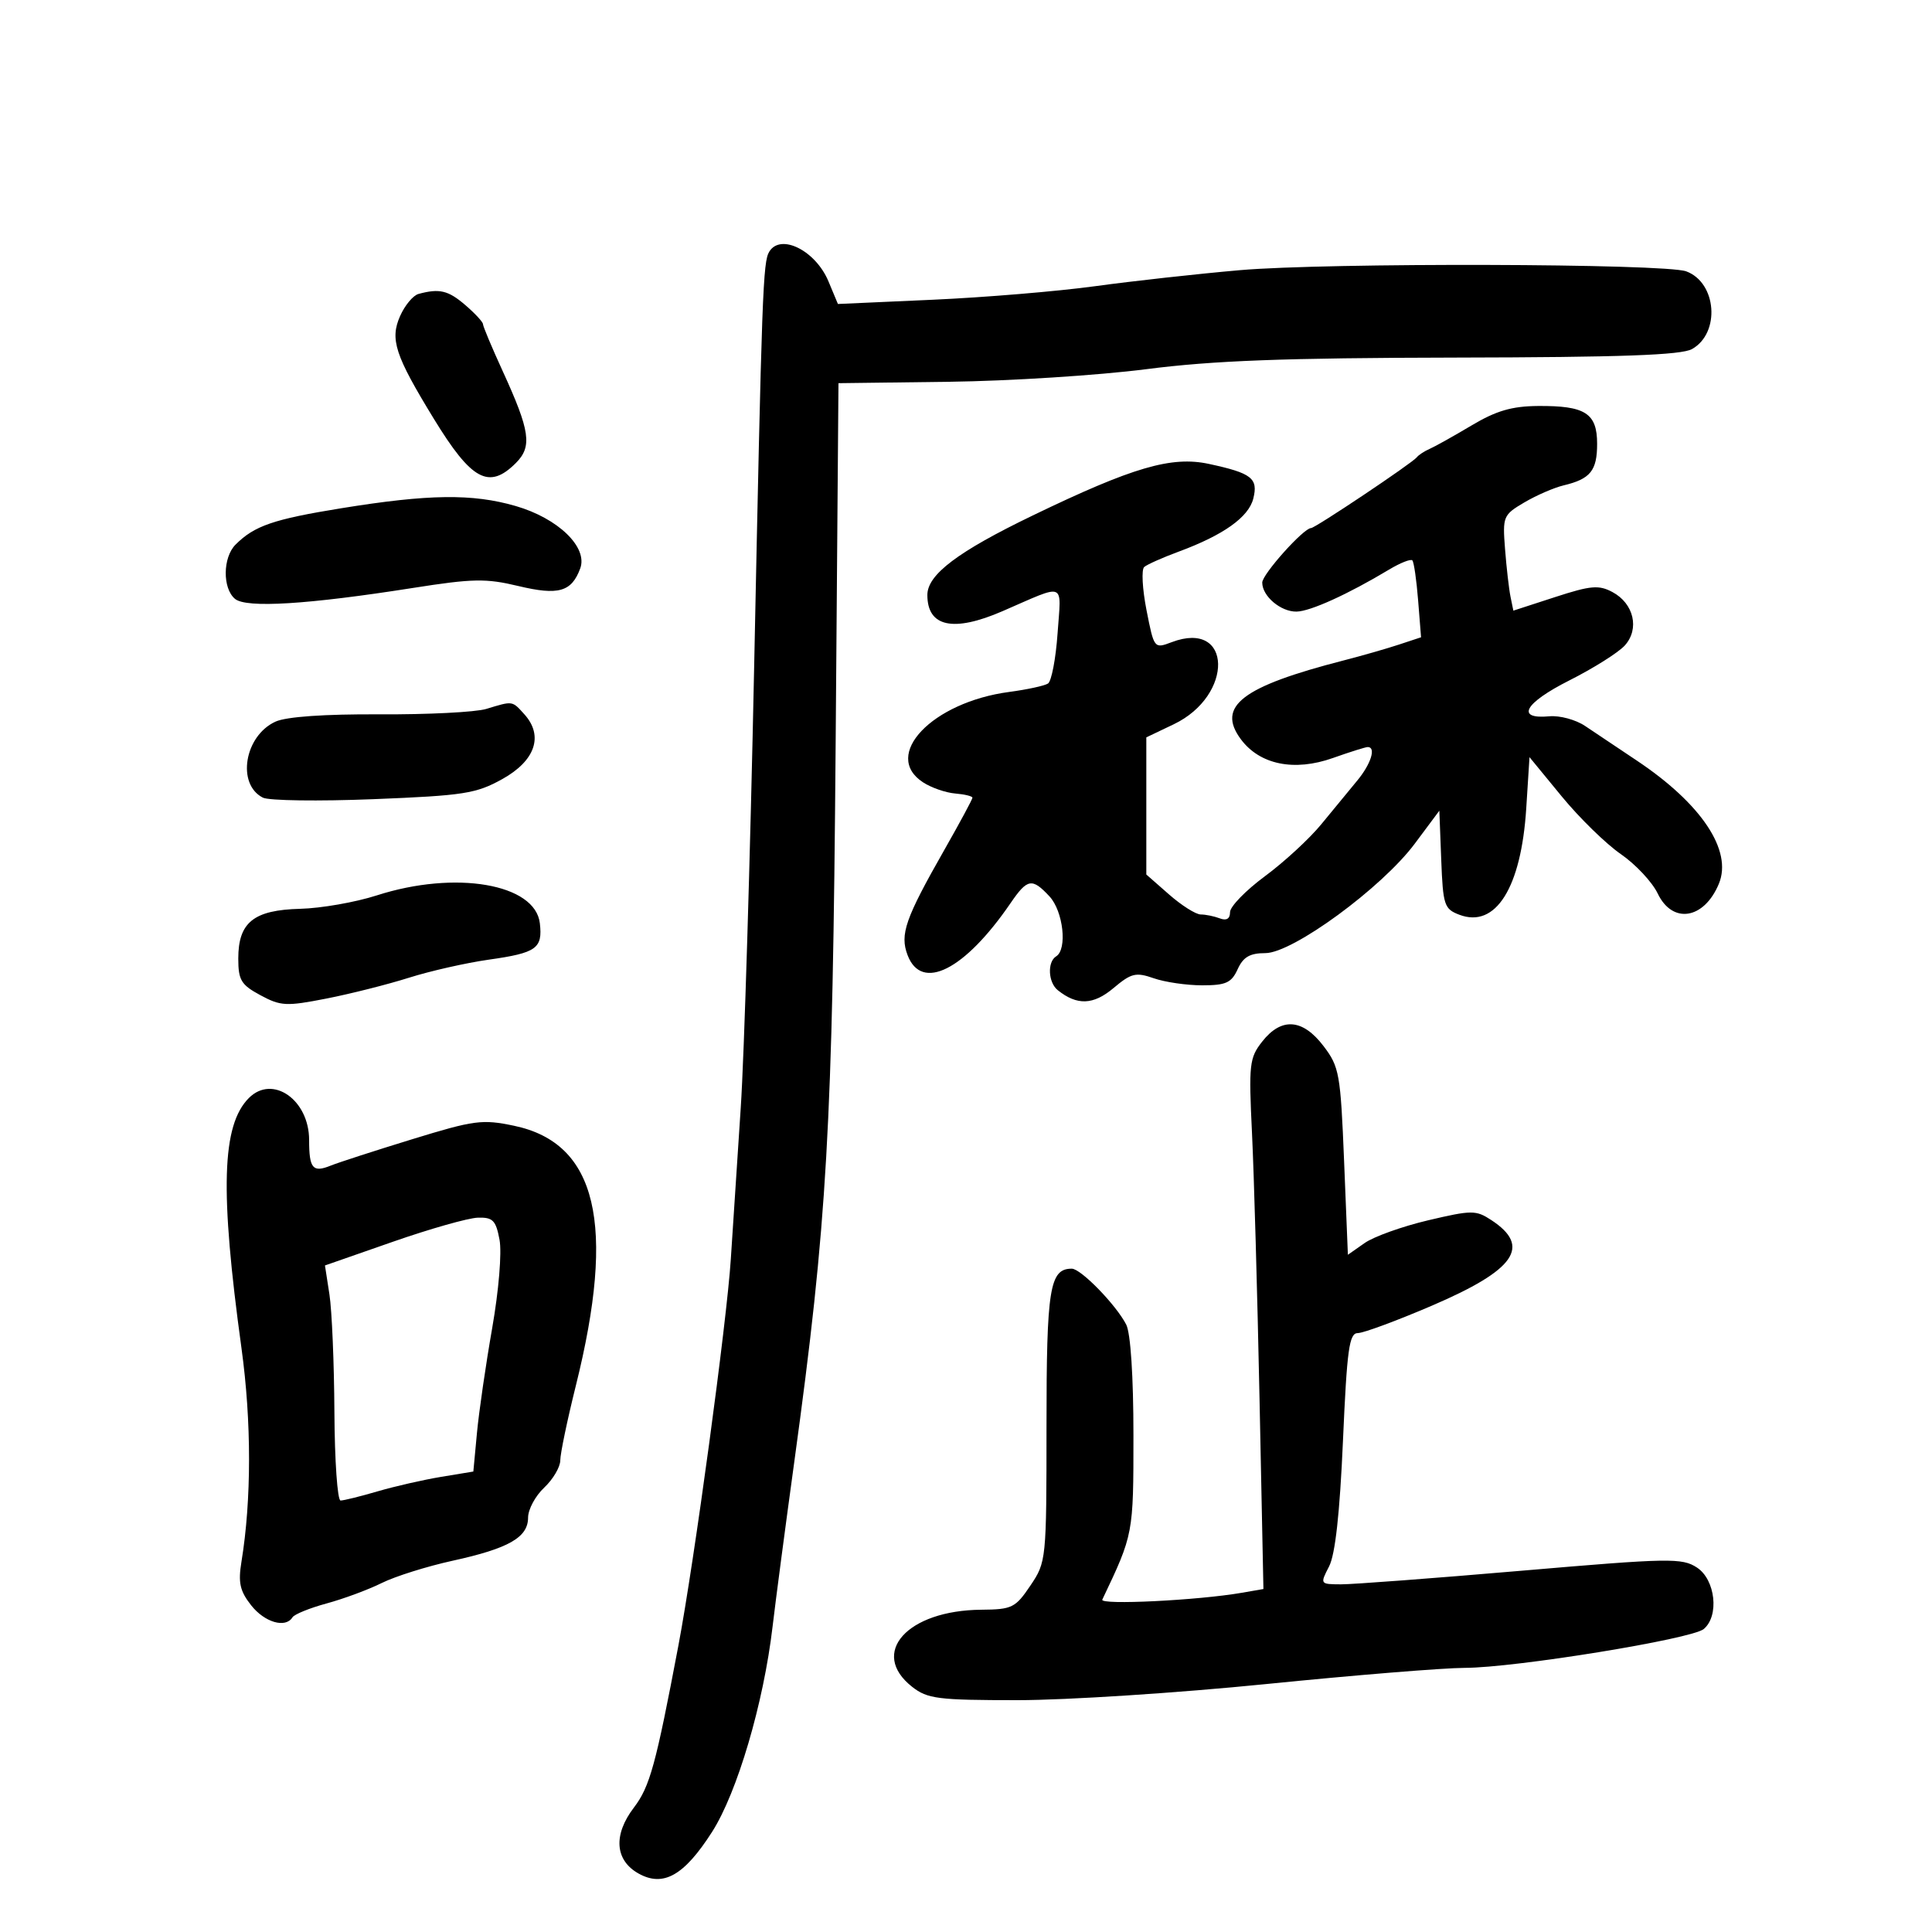 <svg xmlns="http://www.w3.org/2000/svg" width="300" height="300" viewBox="0 0 300 300" version="1.1">
	<path d="M 119.458 39.069 C 118.468 40.669, 118.314 44.908, 117.105 103.500 C 116.493 133.200, 115.556 164.025, 115.023 172 C 114.490 179.975, 113.797 190.550, 113.481 195.500 C 112.863 205.215, 107.809 242.484, 105.345 255.500 C 101.827 274.085, 100.907 277.433, 98.426 280.686 C 95.198 284.919, 95.480 288.867, 99.157 290.921 C 103 293.068, 106.233 291.238, 110.567 284.463 C 114.480 278.345, 118.572 264.462, 119.966 252.573 C 120.422 248.683, 121.938 237.175, 123.335 227 C 128.457 189.681, 129.292 175.191, 129.759 115.500 L 130.197 59.500 147.330 59.283 C 156.752 59.163, 170.545 58.284, 177.981 57.328 C 188.403 55.989, 199.403 55.576, 226 55.525 C 251.770 55.476, 261.066 55.141, 262.738 54.201 C 267.162 51.713, 266.580 43.890, 261.840 42.136 C 258.511 40.905, 206.064 40.767, 192.500 41.954 C 185.900 42.531, 175.775 43.653, 170 44.446 C 164.225 45.239, 152.888 46.184, 144.806 46.545 L 130.111 47.202 128.640 43.682 C 126.649 38.915, 121.234 36.194, 119.458 39.069 M 64.981 45.645 C 64.146 45.872, 62.862 47.414, 62.128 49.073 C 60.525 52.694, 61.334 55.162, 67.348 65 C 73.224 74.613, 75.926 76.074, 80.104 71.896 C 82.666 69.334, 82.322 66.936, 78.053 57.616 C 76.374 53.950, 75 50.676, 75 50.341 C 75 50.007, 73.763 48.668, 72.250 47.368 C 69.598 45.087, 68.229 44.762, 64.981 45.645 M 228.500 66.065 C 225.750 67.704, 222.825 69.340, 222 69.700 C 221.175 70.060, 220.275 70.648, 220 71.008 C 219.323 71.892, 204.223 82, 203.578 82 C 202.423 82, 196 89.171, 196 90.462 C 196 92.573, 198.870 95.004, 201.321 94.969 C 203.452 94.938, 209.316 92.277, 215.685 88.451 C 217.437 87.399, 219.069 86.754, 219.311 87.019 C 219.554 87.283, 219.956 90.078, 220.206 93.228 L 220.661 98.957 217.201 100.099 C 215.298 100.727, 211.437 101.833, 208.620 102.557 C 192.848 106.610, 188.872 109.659, 192.677 114.786 C 195.612 118.740, 200.977 119.833, 206.982 117.700 C 209.614 116.765, 212.046 116, 212.384 116 C 213.713 116, 212.887 118.634, 210.749 121.212 C 209.512 122.703, 207.002 125.753, 205.171 127.989 C 203.340 130.224, 199.403 133.856, 196.421 136.058 C 193.439 138.261, 191 140.772, 191 141.639 C 191 142.664, 190.448 143.002, 189.418 142.607 C 188.548 142.273, 187.214 142, 186.453 142 C 185.692 142, 183.479 140.603, 181.535 138.896 L 178 135.793 178 125.145 L 178 114.498 182.250 112.469 C 191.629 107.991, 191.358 96.162, 181.958 99.710 C 179.214 100.745, 179.209 100.738, 178.030 94.748 C 177.381 91.449, 177.221 88.431, 177.675 88.040 C 178.129 87.650, 180.525 86.583, 183 85.668 C 189.963 83.096, 193.884 80.312, 194.609 77.424 C 195.400 74.269, 194.376 73.468, 187.712 72.035 C 181.904 70.785, 175.906 72.541, 160.370 80.039 C 148.731 85.655, 144 89.225, 144 92.389 C 144 97.349, 148.028 98.217, 155.667 94.904 C 165.674 90.564, 164.788 90.209, 164.221 98.328 C 163.946 102.272, 163.276 105.787, 162.732 106.138 C 162.189 106.489, 159.481 107.076, 156.716 107.443 C 144.750 109.031, 136.891 117.261, 143.319 121.473 C 144.594 122.309, 146.844 123.092, 148.319 123.214 C 149.793 123.336, 151 123.631, 151 123.870 C 151 124.108, 149.054 127.723, 146.675 131.902 C 140.558 142.647, 139.703 145.089, 140.930 148.316 C 143.100 154.024, 149.795 150.645, 156.911 140.250 C 159.539 136.411, 160.256 136.286, 162.961 139.189 C 165.102 141.486, 165.763 147.411, 164 148.500 C 162.600 149.365, 162.752 152.557, 164.250 153.755 C 167.252 156.157, 169.770 156.064, 172.894 153.436 C 175.666 151.104, 176.367 150.932, 179.157 151.905 C 180.885 152.507, 184.266 153, 186.671 153 C 190.364 153, 191.220 152.612, 192.182 150.500 C 193.047 148.600, 194.081 148, 196.483 148 C 200.728 148, 214.583 137.849, 219.690 130.997 L 223.500 125.886 223.793 133.484 C 224.066 140.565, 224.257 141.147, 226.608 142.041 C 232.238 144.182, 236.207 137.874, 236.993 125.536 L 237.500 117.571 242.500 123.659 C 245.250 127.007, 249.380 131.041, 251.677 132.623 C 253.974 134.205, 256.554 136.963, 257.411 138.750 C 259.708 143.546, 264.616 142.756, 266.908 137.222 C 269.046 132.060, 264.191 124.787, 254.131 118.080 C 251.177 116.111, 247.577 113.702, 246.131 112.727 C 244.684 111.752, 242.188 111.077, 240.584 111.227 C 235.290 111.723, 236.708 109.172, 243.682 105.657 C 247.432 103.767, 251.309 101.324, 252.299 100.228 C 254.619 97.657, 253.709 93.717, 250.383 91.937 C 248.262 90.802, 247.020 90.911, 241.456 92.720 L 234.993 94.821 234.552 92.661 C 234.309 91.472, 233.927 88.143, 233.703 85.262 C 233.309 80.197, 233.409 79.956, 236.691 78.020 C 238.559 76.918, 241.305 75.726, 242.793 75.370 C 246.958 74.376, 248 73.084, 248 68.913 C 248 64.162, 246.158 62.984, 238.816 63.042 C 234.751 63.074, 232.323 63.785, 228.500 66.065 M 53 78.919 C 42.453 80.628, 39.499 81.644, 36.578 84.565 C 34.582 86.561, 34.534 91.369, 36.495 92.996 C 38.253 94.455, 47.783 93.868, 64.127 91.295 C 73.414 89.833, 75.476 89.795, 80.475 90.994 C 86.712 92.490, 88.748 91.914, 90.095 88.271 C 91.314 84.976, 86.670 80.483, 80.068 78.572 C 73.364 76.631, 66.576 76.718, 53 78.919 M 75.500 110.084 C 73.850 110.585, 66.408 110.962, 58.962 110.922 C 50.379 110.876, 44.457 111.290, 42.780 112.054 C 37.957 114.252, 36.708 121.766, 40.818 123.858 C 41.743 124.329, 49.475 124.436, 58 124.095 C 72.024 123.534, 73.929 123.237, 78 120.974 C 83.127 118.126, 84.443 114.253, 81.420 110.912 C 79.500 108.789, 79.677 108.814, 75.500 110.084 M 58.500 139.039 C 55.200 140.102, 49.852 141.038, 46.616 141.119 C 39.392 141.301, 37 143.223, 37 148.843 C 37 152.196, 37.438 152.921, 40.440 154.538 C 43.593 156.236, 44.451 156.279, 50.690 155.055 C 54.436 154.320, 60.200 152.865, 63.500 151.821 C 66.800 150.777, 72.378 149.514, 75.895 149.016 C 83.310 147.965, 84.275 147.279, 83.828 143.372 C 83.126 137.228, 70.719 135.105, 58.500 139.039 M 195.999 161.729 C 194 164.270, 193.890 165.251, 194.411 175.979 C 194.718 182.316, 195.243 200.830, 195.577 217.121 L 196.184 246.743 192.842 247.323 C 186.010 248.508, 170.750 249.259, 171.164 248.389 C 176.005 238.214, 176 238.242, 176 222.851 C 176 213.759, 175.560 207.010, 174.880 205.684 C 173.306 202.614, 167.841 197, 166.426 197 C 162.987 197, 162.500 200.030, 162.500 221.414 C 162.500 242.250, 162.470 242.544, 160 246.208 C 157.670 249.664, 157.152 249.918, 152.372 249.958 C 140.869 250.053, 134.941 256.662, 141.635 261.927 C 144.011 263.796, 145.623 264, 158.037 264 C 165.609 264, 182.962 262.875, 196.599 261.500 C 210.237 260.125, 224.118 258.993, 227.447 258.985 C 235.293 258.965, 262.672 254.517, 264.551 252.957 C 266.994 250.930, 266.376 245.293, 263.505 243.411 C 261.186 241.892, 259.260 241.927, 236.255 243.903 C 222.640 245.073, 210.026 246.023, 208.224 246.015 C 204.972 246, 204.959 245.981, 206.375 243.242 C 207.334 241.387, 208.041 235.003, 208.534 223.742 C 209.159 209.478, 209.501 207, 210.843 207 C 211.710 207, 216.879 205.088, 222.329 202.750 C 235.310 197.183, 237.828 193.555, 231.562 189.449 C 229.183 187.890, 228.541 187.892, 221.758 189.489 C 217.766 190.429, 213.330 192.017, 211.900 193.018 L 209.299 194.839 208.712 180.345 C 208.159 166.711, 207.970 165.649, 205.511 162.426 C 202.271 158.178, 198.982 157.937, 195.999 161.729 M 38.652 170.491 C 34.429 174.714, 34.129 184.870, 37.501 209.374 C 39.066 220.741, 39.062 232.916, 37.492 242.511 C 36.963 245.746, 37.252 247.051, 38.990 249.261 C 41.088 251.927, 44.340 252.877, 45.415 251.137 C 45.709 250.663, 48.098 249.692, 50.724 248.980 C 53.351 248.268, 57.199 246.841, 59.276 245.809 C 61.353 244.777, 66.303 243.221, 70.276 242.351 C 78.999 240.440, 82 238.725, 82 235.651 C 82 234.385, 83.125 232.292, 84.500 231 C 85.875 229.708, 87 227.799, 87 226.757 C 87 225.715, 88.086 220.506, 89.413 215.181 C 95.674 190.058, 92.698 177.509, 79.839 174.812 C 74.880 173.772, 73.652 173.934, 63.982 176.906 C 58.217 178.677, 52.532 180.518, 51.350 180.996 C 48.565 182.123, 48 181.453, 48 177.022 C 48 170.780, 42.327 166.816, 38.652 170.491 M 60.979 192.829 L 50.459 196.500 51.155 201 C 51.538 203.475, 51.885 211.688, 51.926 219.250 C 51.967 226.813, 52.398 233, 52.885 233 C 53.372 233, 55.960 232.359, 58.635 231.576 C 61.311 230.793, 65.750 229.781, 68.500 229.326 L 73.500 228.500 74.062 222.500 C 74.372 219.200, 75.434 211.886, 76.423 206.247 C 77.449 200.397, 77.940 194.493, 77.565 192.497 C 77.002 189.496, 76.526 189.011, 74.205 189.079 C 72.717 189.122, 66.766 190.809, 60.979 192.829" stroke="none" fill="black" fill-rule="evenodd"/>
</svg>